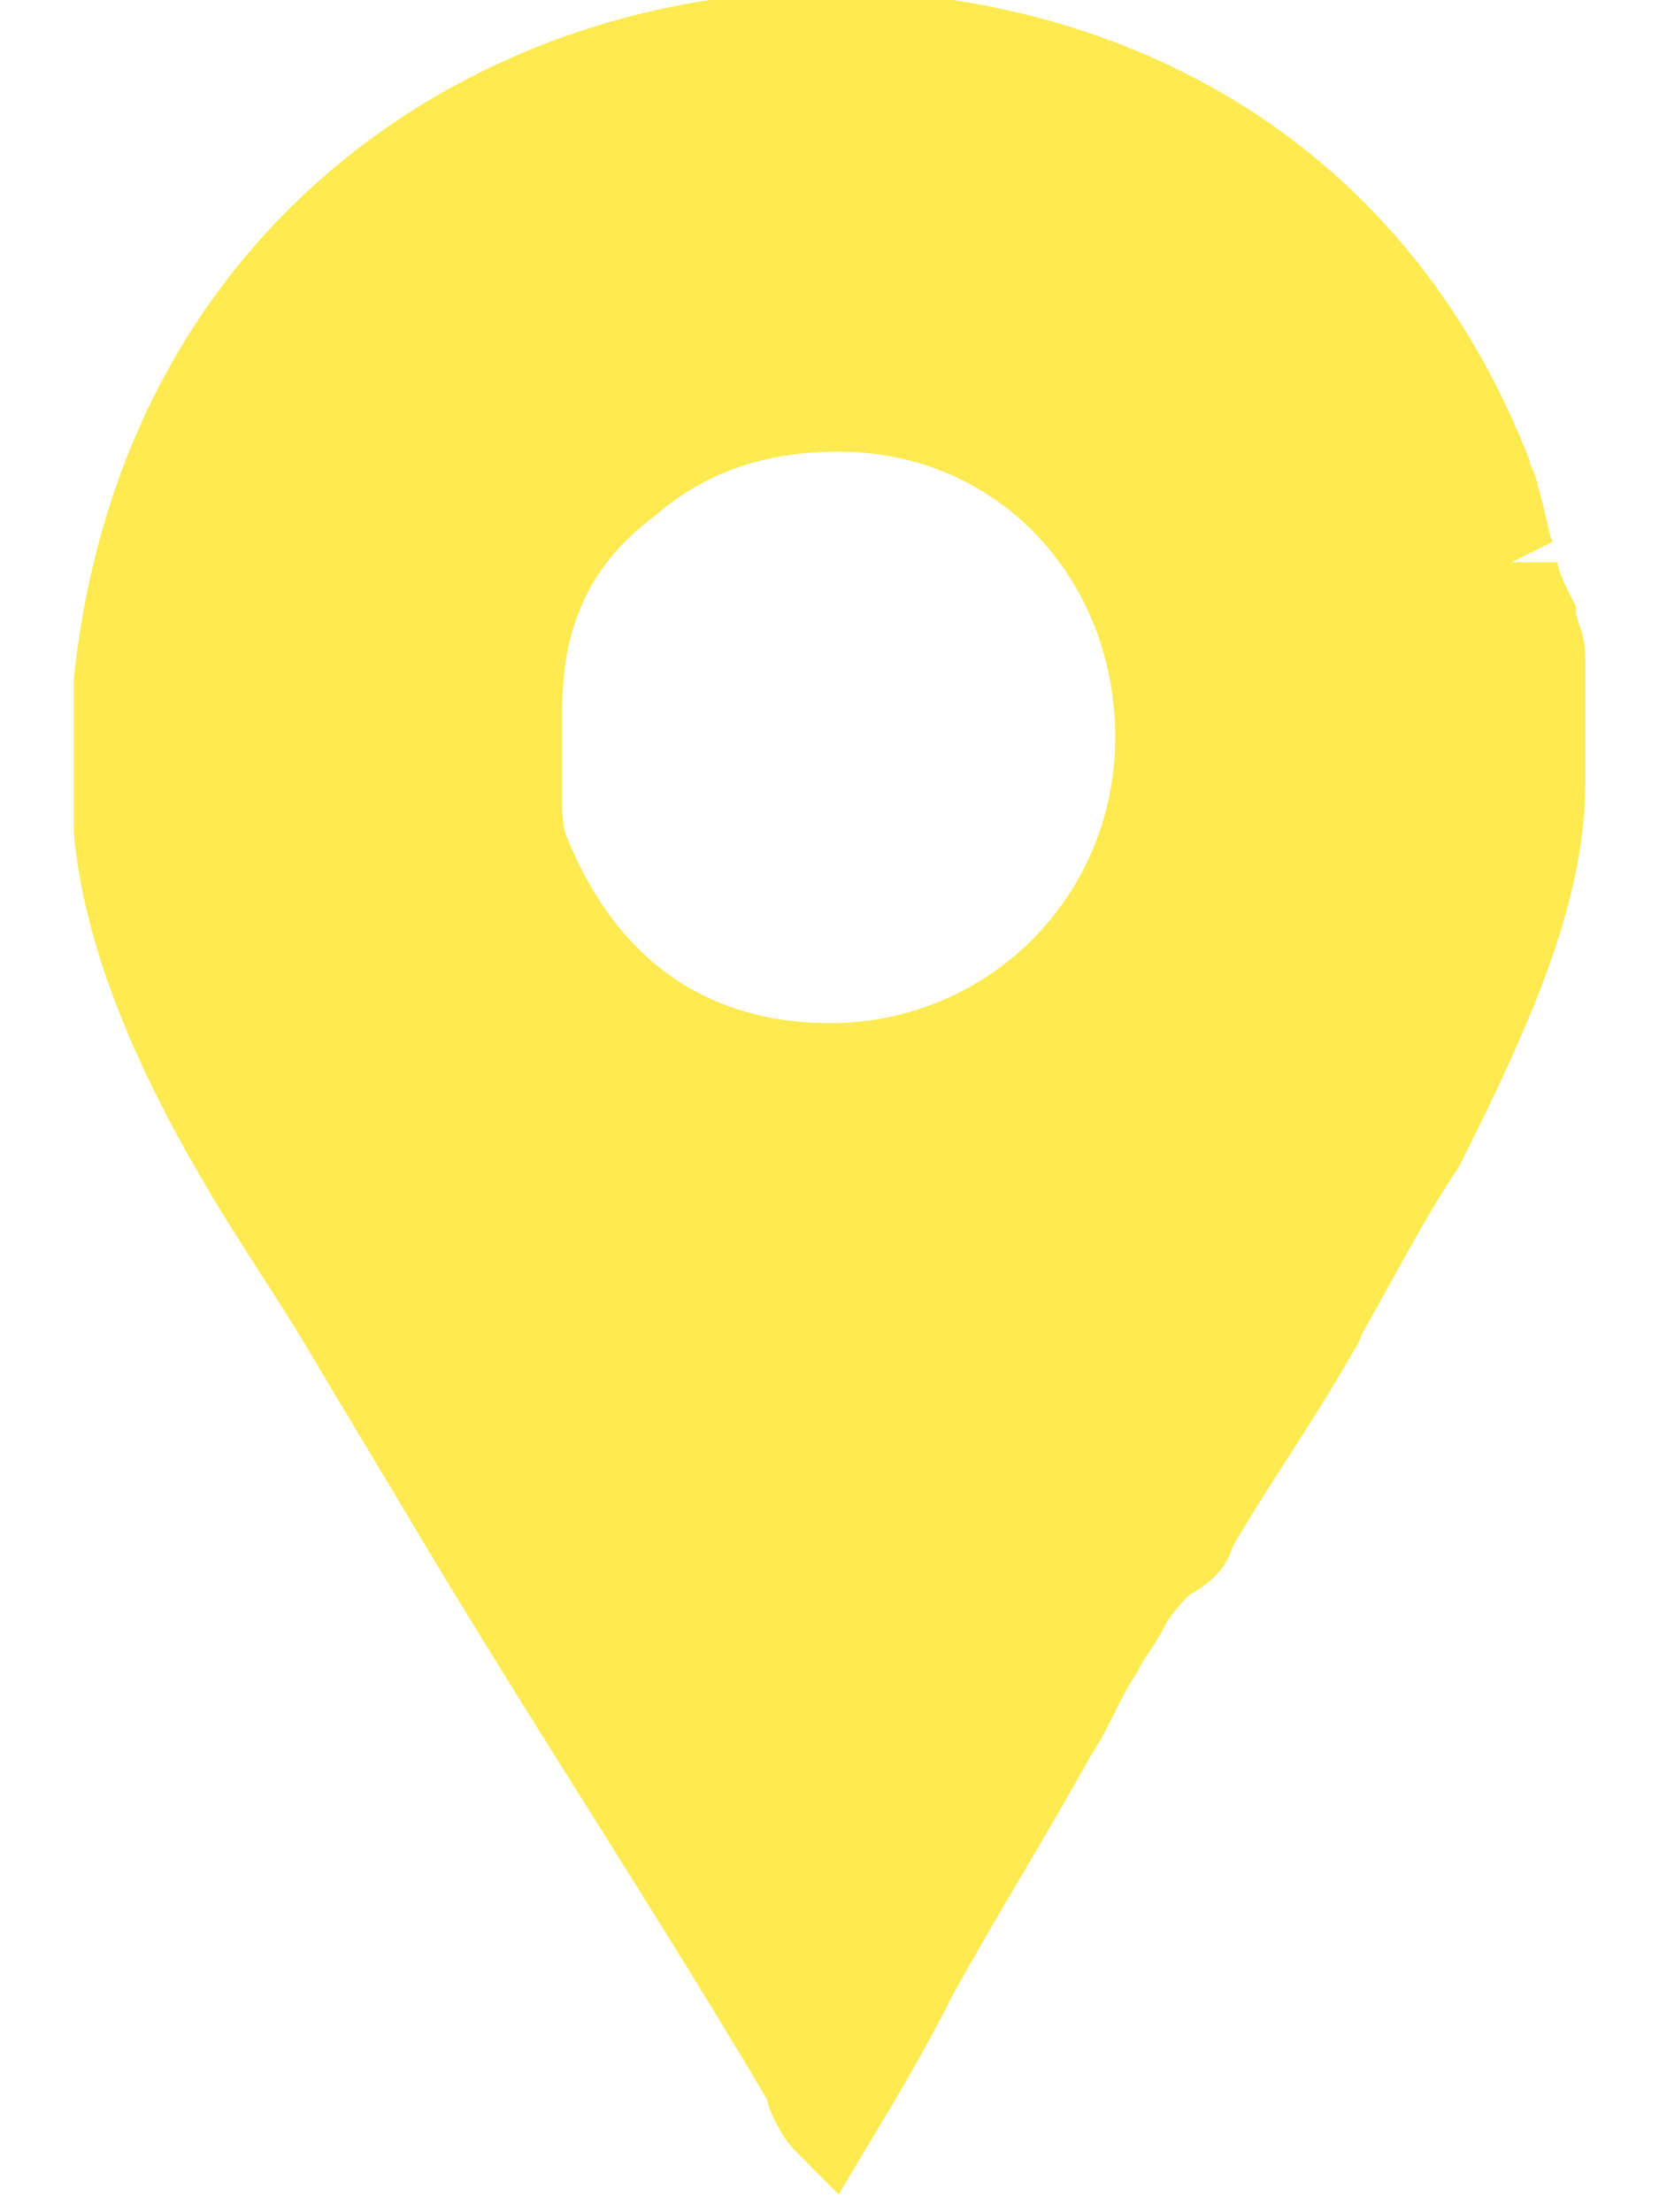 <svg xmlns="http://www.w3.org/2000/svg" viewBox="0 0 18 24"><path d="M16.4 6.1h0c0 .2.1.4.2.6 0 .1.1.3.1.4v.3h0v1.1c0 1.2-.6 2.5-1.3 3.9-.4.6-.7 1.2-1.1 1.9 0 .1-.1.1-.1.2-.4.7-.9 1.4-1.3 2.1h0c0 .1-.1.2-.3.3h0c-.1.1-.3.3-.4.5h0c-.1.2-.2.3-.3.5-.2.3-.3.6-.5.9-.5.9-1 1.7-1.5 2.6-.3.6-.6 1.1-.9 1.6-.1-.1-.2-.3-.2-.4-1.3-2.2-2.7-4.3-4-6.5l-.9-1.5c-.4-.7-.9-1.4-1.3-2.1-.7-1.2-1.2-2.4-1.3-3.5v-.6h0v-1c.5-4.7 4.2-7 7.7-7 2.6 0 5.7 1.2 7.1 4.7h0c0 .1.1.2.1.3.1.3.1.5.2.7zM5.7 9.3h0c.7 1.7 2 2.3 3.3 2.3 2 0 3.6-1.6 3.6-3.6s-1.5-3.6-3.5-3.6c-.8 0-1.6.2-2.3.8-.8.6-1.2 1.4-1.2 2.5v.7h0v.3c0 .1 0 .4.1.6z" fill="#fcea50" stroke="#fcea50" stroke-miterlimit="10"/></svg>